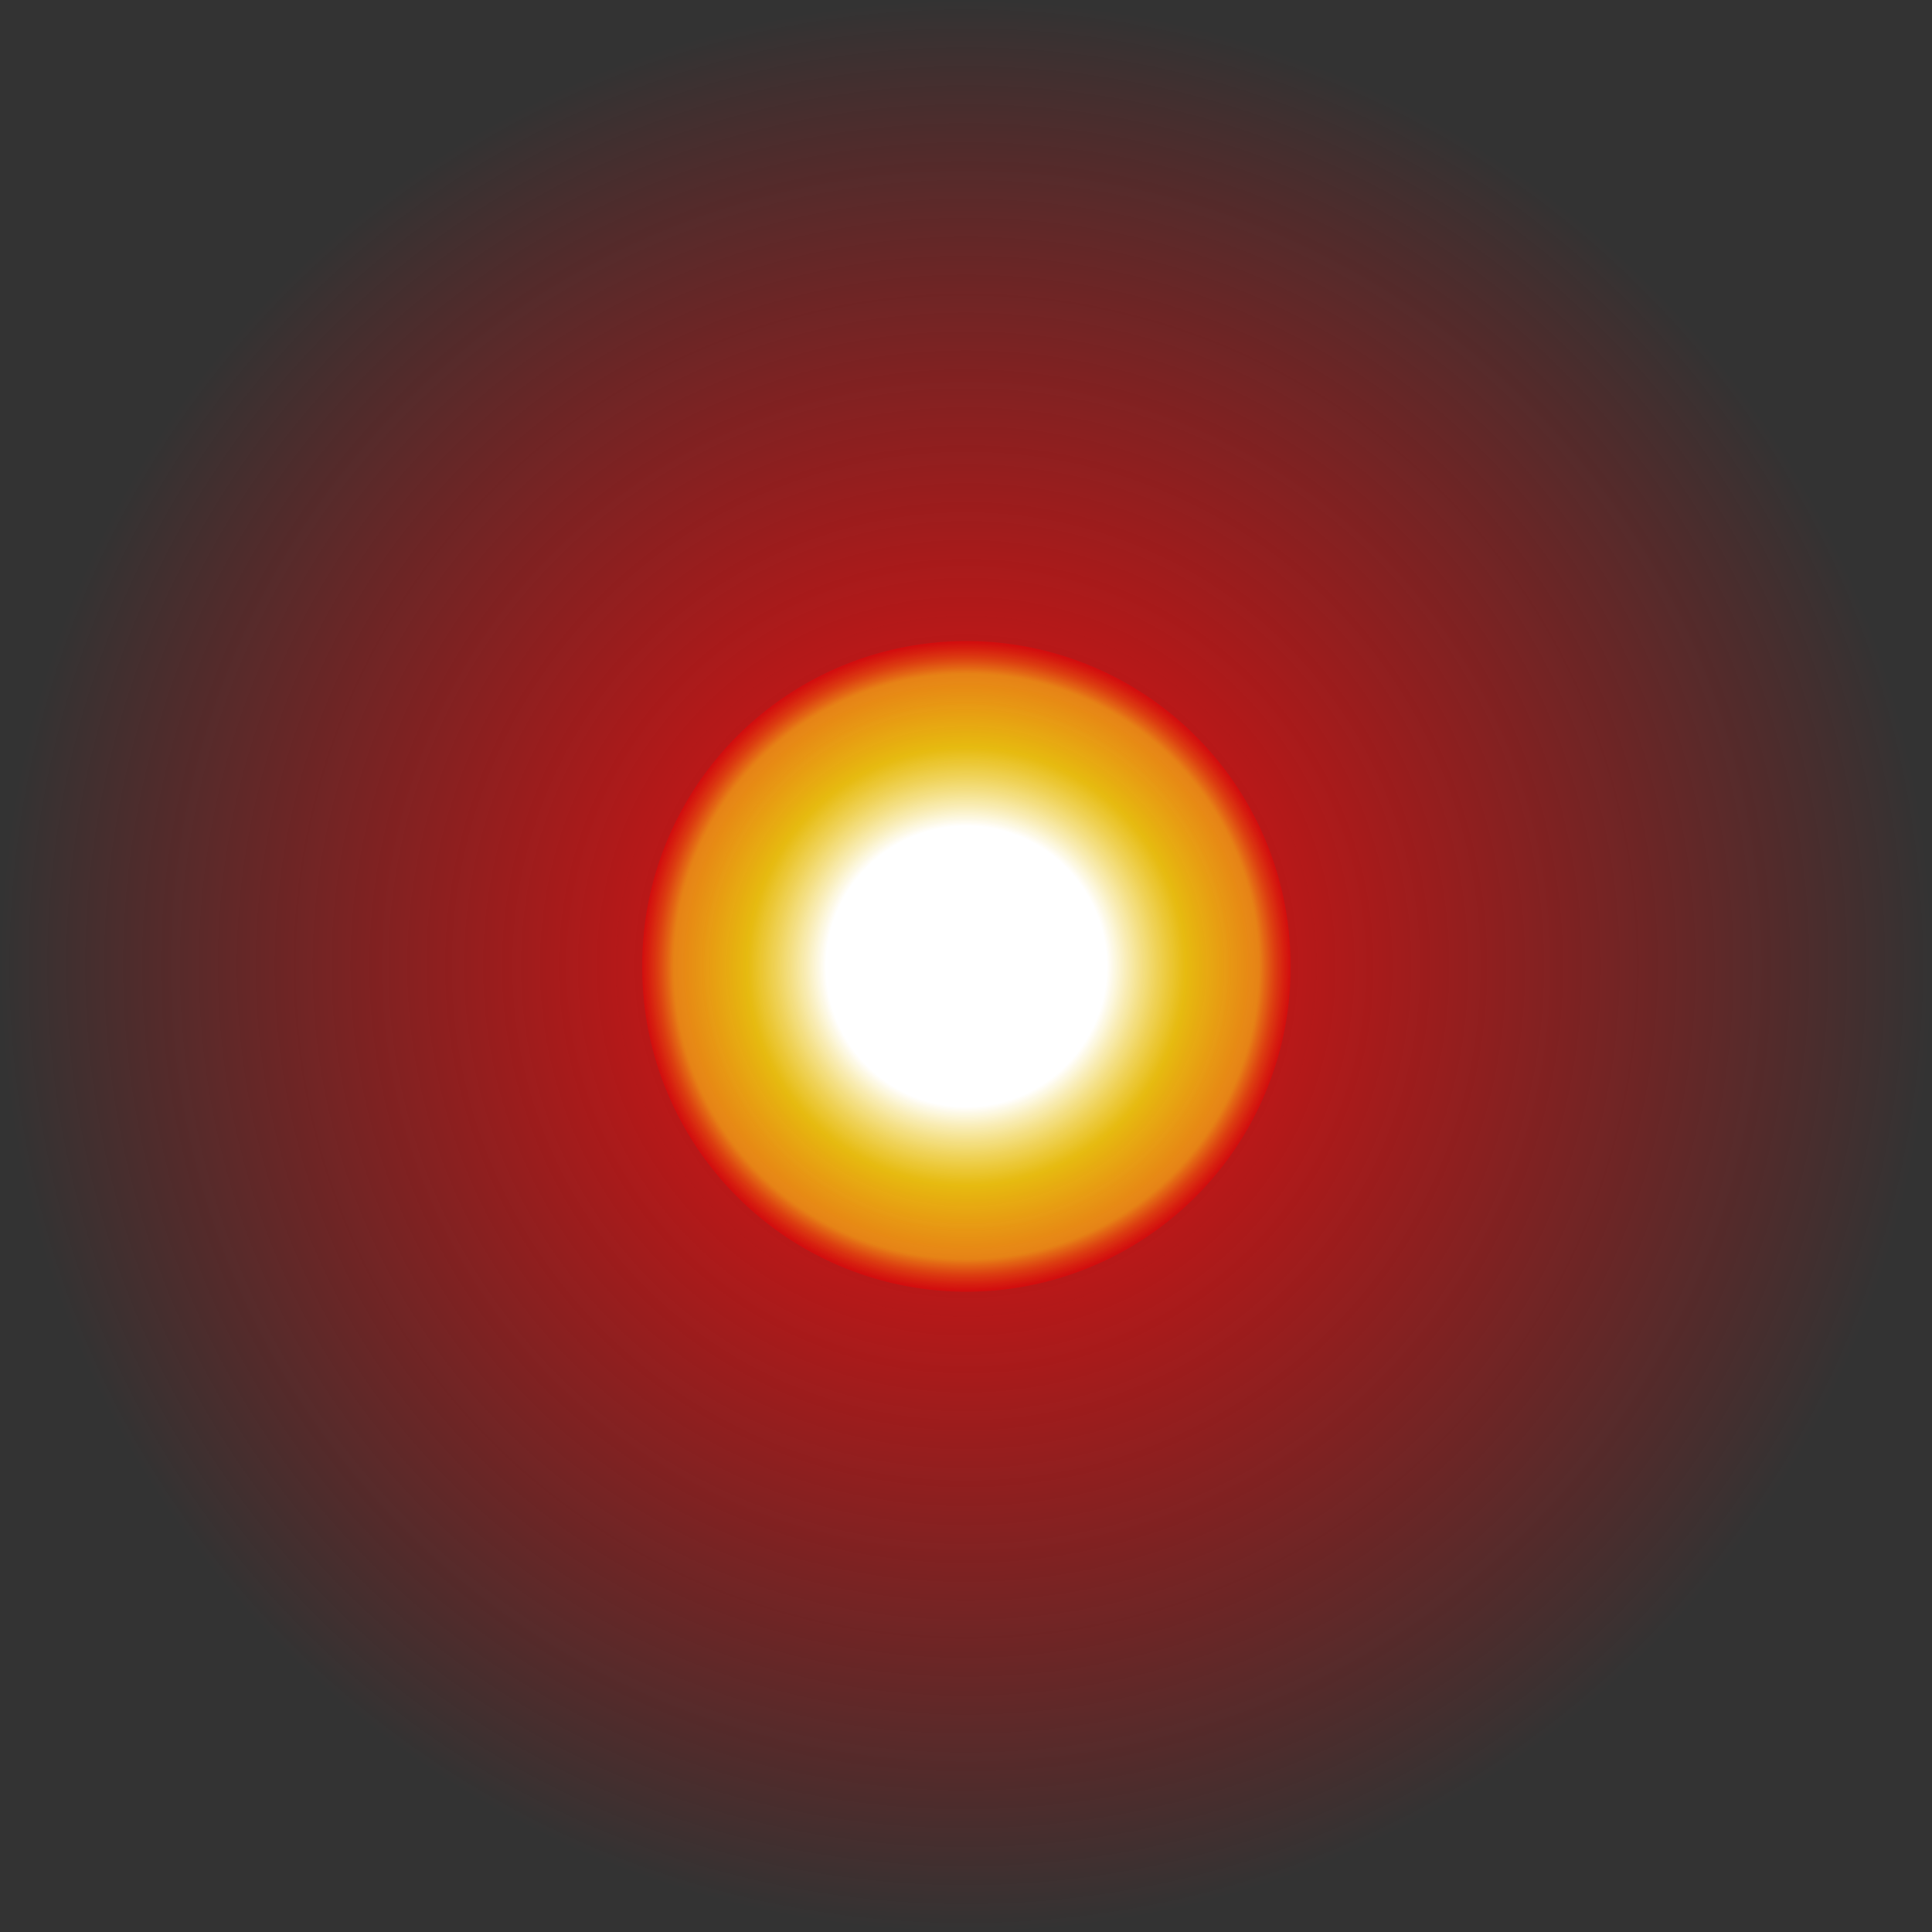 <?xml version="1.0" encoding="UTF-8" standalone="no"?>
<!-- Created with Inkscape (http://www.inkscape.org/) -->

<svg
   xmlns:dc="http://purl.org/dc/elements/1.1/"
   xmlns:cc="http://creativecommons.org/ns#"
   xmlns:rdf="http://www.w3.org/1999/02/22-rdf-syntax-ns#"
   xmlns:svg="http://www.w3.org/2000/svg"
   xmlns="http://www.w3.org/2000/svg"
   xmlns:xlink="http://www.w3.org/1999/xlink"
   xmlns:sodipodi="http://sodipodi.sourceforge.net/DTD/sodipodi-0.dtd"
   xmlns:inkscape="http://www.inkscape.org/namespaces/inkscape"
   width="256"
   height="256"
   id="svg2"
   version="1.1"
   inkscape:version="0.48.4 r9939"
   sodipodi:docname="fire_particle_texture.svg"
   inkscape:export-filename="D:\Projetos\CG1\resources\fire_particle_texture.png"
   inkscape:export-xdpi="600"
   inkscape:export-ydpi="600">
  <rect width="100%" height="100%" fill="#333333" stroke="none"/>
  <defs
     id="defs4">
    <linearGradient
       id="linearGradient3773">
      <stop
         id="stop3775"
         offset="0"
         style="stop-color:#ff1010;stop-opacity:1;" />
      <stop
         id="stop3783"
         offset="1"
         style="stop-color:#f80000;stop-opacity:0;" />
    </linearGradient>
    <linearGradient
       id="linearGradient3755">
      <stop
         style="stop-color:#ffffff;stop-opacity:1;"
         offset="0"
         id="stop3757" />
      <stop
         id="stop3767"
         offset="0.433"
         style="stop-color:#ffffff;stop-opacity:1;" />
      <stop
         id="stop3765"
         offset="0.677"
         style="stop-color:#eef40d;stop-opacity:0.739;" />
      <stop
         id="stop3763"
         offset="0.903"
         style="stop-color:#ffc615;stop-opacity:0.613;" />
      <stop
         style="stop-color:#f80000;stop-opacity:0.405;"
         offset="1"
         id="stop3759" />
    </linearGradient>
    <radialGradient
       inkscape:collect="always"
       xlink:href="#linearGradient3755"
       id="radialGradient3761"
       cx="118.571"
       cy="118.143"
       fx="118.571"
       fy="118.143"
       r="76.429"
       gradientUnits="userSpaceOnUse" />
    <radialGradient
       inkscape:collect="always"
       xlink:href="#linearGradient3773"
       id="radialGradient3771"
       gradientUnits="userSpaceOnUse"
       cx="118.571"
       cy="118.143"
       fx="118.571"
       fy="118.143"
       r="76.429" />
  </defs>
  <sodipodi:namedview
     id="base"
     pagecolor="#ffffff"
     bordercolor="#666666"
     borderopacity="1.0"
     inkscape:pageopacity="0.0"
     inkscape:pageshadow="2"
     inkscape:zoom="1.4"
     inkscape:cx="169.77783"
     inkscape:cy="38.637241"
     inkscape:document-units="px"
     inkscape:current-layer="layer1"
     showgrid="false"
     inkscape:window-width="1920"
     inkscape:window-height="1058"
     inkscape:window-x="892"
     inkscape:window-y="277"
     inkscape:window-maximized="1" />
  <g
     inkscape:label="Layer 1"
     inkscape:groupmode="layer"
     id="layer1"
     transform="translate(0,-796.362)">
    <path
       transform="matrix(1.675,0,0,1.675,-70.579,726.5)"
       d="m 195,118.143 a 76.429,76.429 0 1 1 -152.857,0 76.429,76.429 0 1 1 152.857,0 z"
       sodipodi:ry="76.428574"
       sodipodi:rx="76.428574"
       sodipodi:cy="118.14286"
       sodipodi:cx="118.57143"
       id="path3769"
       style="opacity:1;fill:url(#radialGradient3771);fill-opacity:1;stroke:none"
       sodipodi:type="arc" />
    <path
       sodipodi:type="arc"
       style="fill:url(#radialGradient3761);fill-opacity:1.0;stroke:none"
       id="path2985"
       sodipodi:cx="118.57143"
       sodipodi:cy="118.14286"
       sodipodi:rx="76.428574"
       sodipodi:ry="76.428574"
       d="m 195,118.143 a 76.429,76.429 0 1 1 -152.857,0 76.429,76.429 0 1 1 152.857,0 z"
       transform="matrix(0.562,0,0,0.562,61.415,858.018)" />
  </g>
</svg>
